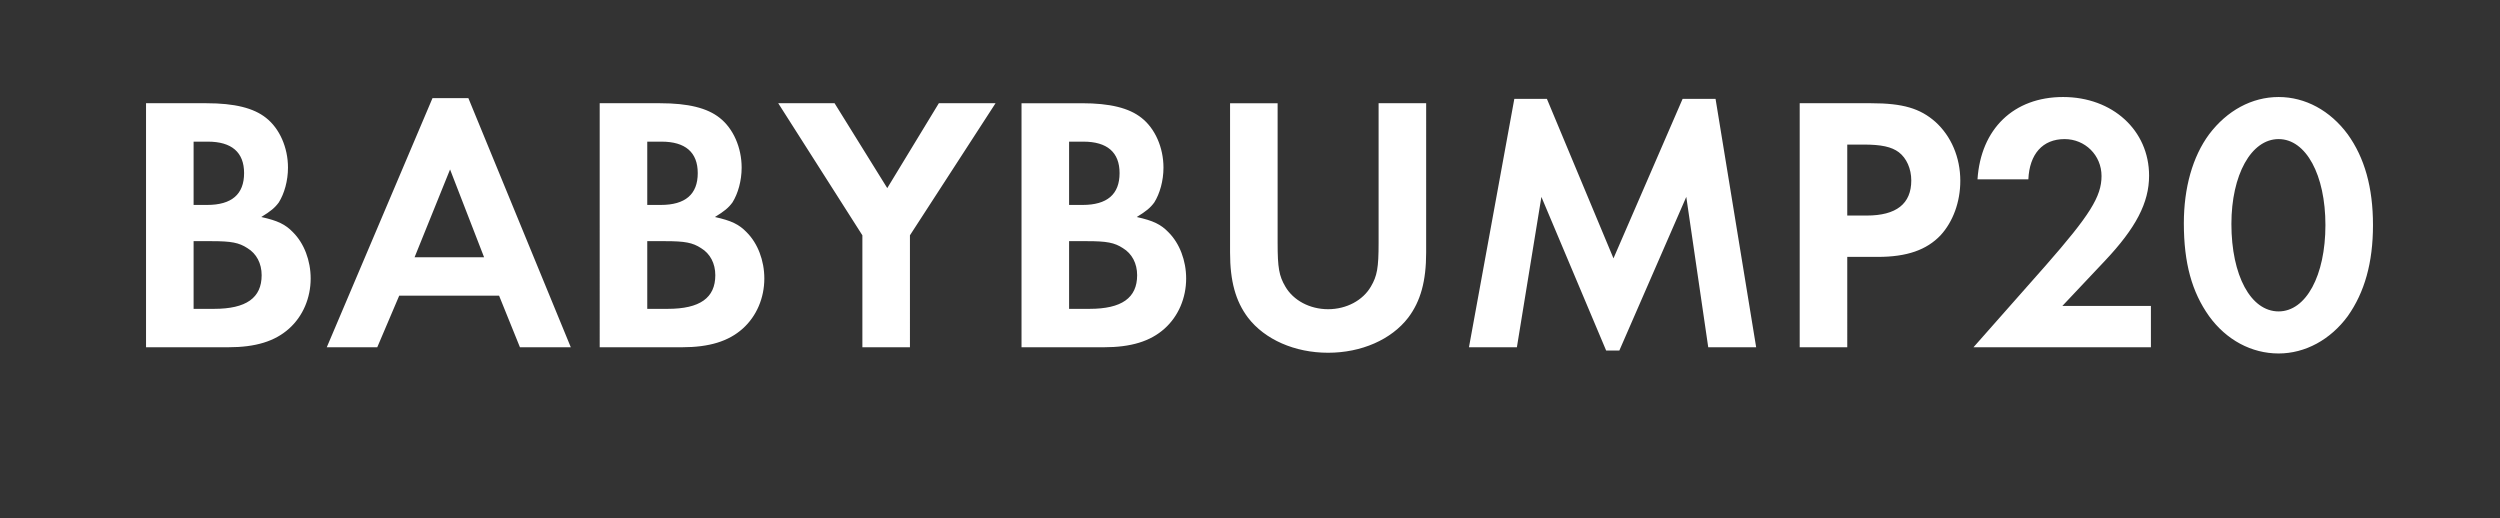 <svg width="82" height="17" xmlns="http://www.w3.org/2000/svg"><rect width="100%" height="100%" fill="#333333" stroke="none"/><path d="M4.79 11.39h2.7c.888 0 1.524-.192 1.992-.612.456-.408.708-1.008.708-1.644 0-.588-.216-1.152-.576-1.512-.252-.264-.504-.384-1.044-.504.312-.192.444-.3.576-.48.18-.288.3-.708.3-1.14 0-.66-.276-1.284-.72-1.632-.408-.324-1.032-.48-1.956-.48H4.79zm1.56-4.668V4.646h.468c.78 0 1.188.348 1.188 1.032 0 .696-.408 1.044-1.212 1.044zm0 3.408V7.91h.588c.648 0 .9.048 1.176.228.3.18.468.504.468.888 0 .744-.504 1.104-1.56 1.104zm10.02-.432l.684 1.692h1.668l-3.36-8.172h-1.176l-3.468 8.172h1.656l.72-1.692zm-.492-1.26h-2.28l1.164-2.88zm3.792 2.952h2.7c.888 0 1.524-.192 1.992-.612.456-.408.708-1.008.708-1.644 0-.588-.216-1.152-.576-1.512-.252-.264-.504-.384-1.044-.504.312-.192.444-.3.576-.48.18-.288.3-.708.3-1.14 0-.66-.276-1.284-.72-1.632-.408-.324-1.032-.48-1.956-.48h-1.98zm1.56-4.668V4.646h.468c.78 0 1.188.348 1.188 1.032 0 .696-.408 1.044-1.212 1.044zm0 3.408V7.91h.588c.648 0 .9.048 1.176.228.3.18.468.504.468.888 0 .744-.504 1.104-1.56 1.104zm7.056-2.412v3.672h1.56V7.718l2.808-4.332h-1.86L29.102 6.17l-1.728-2.784h-1.848zm5.22 3.672h2.7c.888 0 1.524-.192 1.992-.612.456-.408.708-1.008.708-1.644 0-.588-.216-1.152-.576-1.512-.252-.264-.504-.384-1.044-.504.312-.192.444-.3.576-.48.18-.288.3-.708.3-1.14 0-.66-.276-1.284-.72-1.632-.408-.324-1.032-.48-1.956-.48h-1.98zm1.56-4.668V4.646h.468c.78 0 1.188.348 1.188 1.032 0 .696-.408 1.044-1.212 1.044zm0 3.408V7.91h.588c.648 0 .9.048 1.176.228.3.18.468.504.468.888 0 .744-.504 1.104-1.56 1.104zm6.84-6.744h-1.56v4.896c0 .936.18 1.596.588 2.136.552.72 1.536 1.152 2.628 1.152s2.076-.432 2.628-1.152c.408-.54.588-1.2.588-2.136V3.386h-1.56V7.97c0 .816-.048 1.08-.252 1.428-.264.456-.804.744-1.404.744-.6 0-1.14-.288-1.404-.744-.204-.348-.252-.612-.252-1.428zm6.276 8.004h1.572l.804-4.932 2.124 5.04h.432l2.196-5.04.72 4.932h1.572L56.27 3.242h-1.08l-2.268 5.232-2.184-5.232H49.67zM60.59 8.426h1.008c.948 0 1.596-.228 2.052-.708.408-.444.648-1.092.648-1.788 0-.768-.3-1.464-.816-1.932-.504-.444-1.068-.612-2.112-.612h-2.34v8.004h1.56zm0-1.356V4.742h.54c.576 0 .912.072 1.152.252.252.192.408.54.408.924 0 .768-.492 1.152-1.464 1.152zm7.056 2.964l1.392-1.476c1.02-1.08 1.452-1.908 1.452-2.796 0-1.488-1.2-2.58-2.82-2.58-1.62 0-2.7 1.044-2.808 2.7h1.668c.036-.828.468-1.32 1.188-1.32.672 0 1.212.528 1.212 1.212 0 .672-.384 1.284-1.836 2.94L64.73 11.39h5.82v-1.356zm7.092-6.852c-.876 0-1.692.444-2.28 1.224-.54.732-.828 1.752-.828 2.916 0 1.308.264 2.256.828 3.048.564.78 1.392 1.224 2.28 1.224.876 0 1.704-.456 2.268-1.224.552-.78.828-1.752.828-2.988s-.276-2.208-.828-2.976c-.576-.78-1.392-1.224-2.268-1.224zm0 1.38c.9 0 1.536 1.176 1.536 2.82 0 1.656-.636 2.832-1.536 2.832-.912 0-1.548-1.176-1.548-2.868 0-1.608.648-2.784 1.548-2.784z" fill="#fff"/></svg>